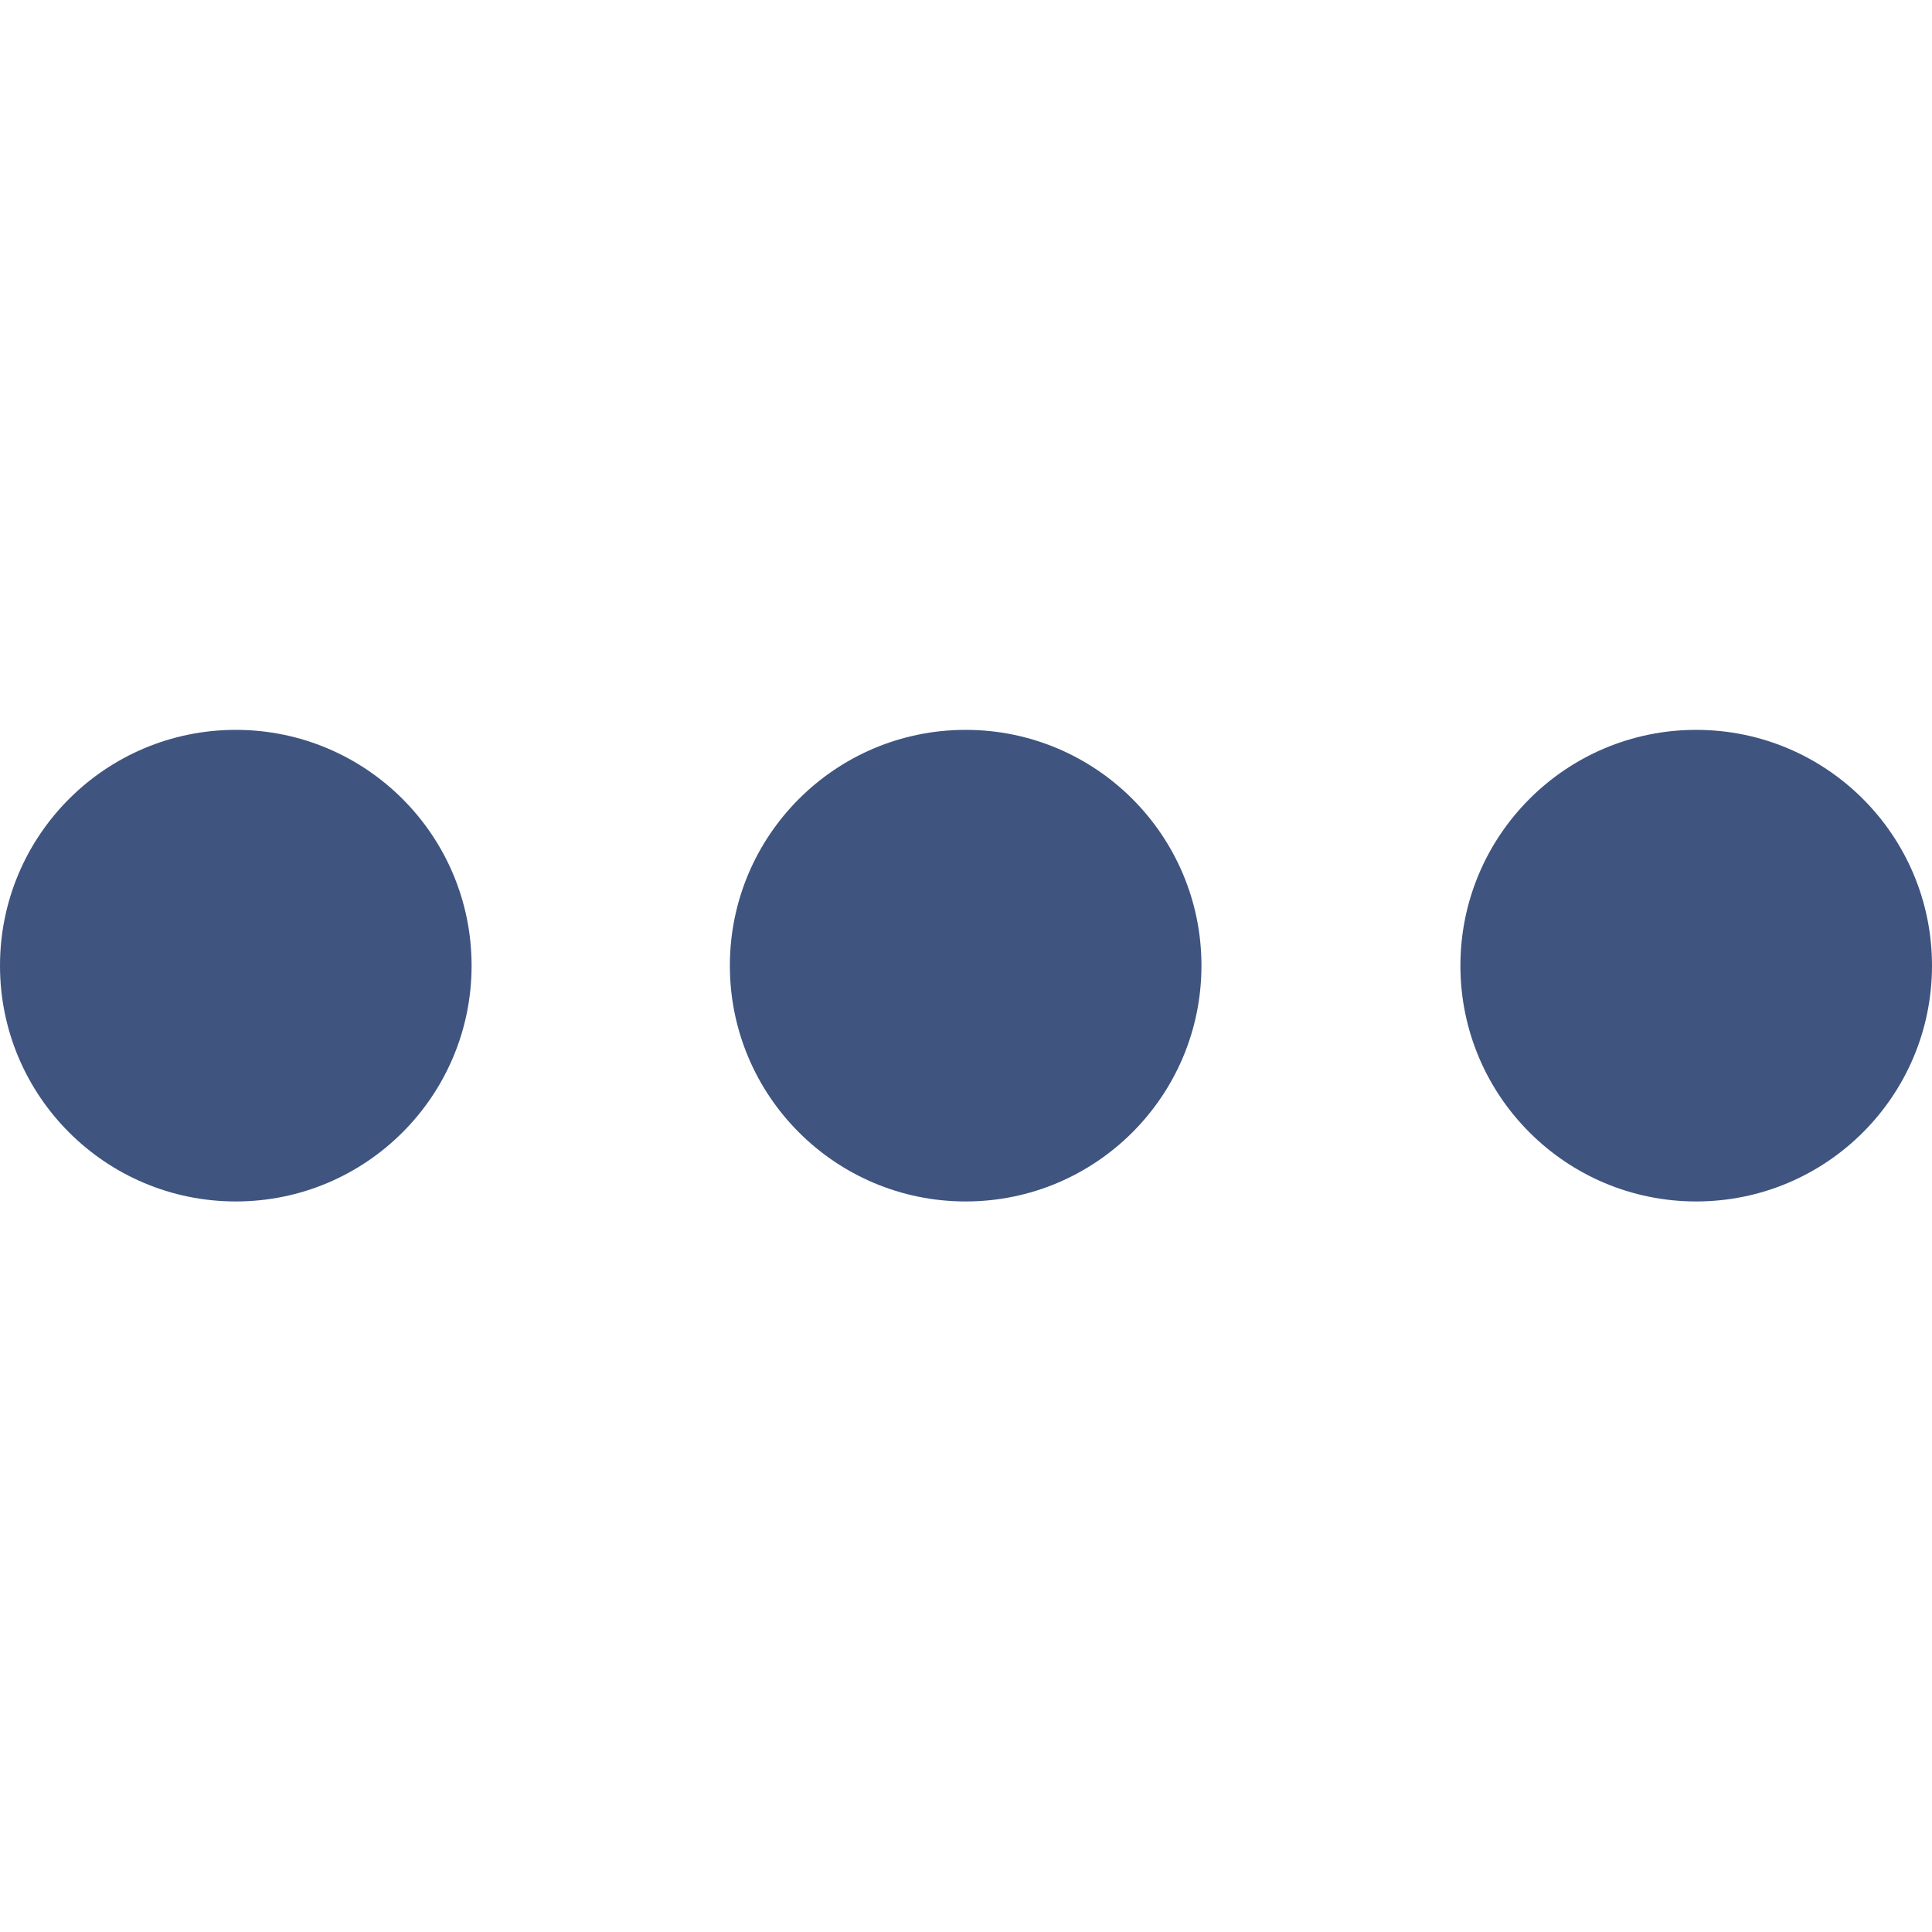 <svg id="Layer_70" data-name="Layer 70" xmlns="http://www.w3.org/2000/svg" viewBox="0 0 28.35 28.35"><defs><style>.cls-1{fill:#3f547f;}</style></defs><title>dots-sec</title><circle class="cls-1" cx="3.46" cy="14.17" r="3.46"/><circle class="cls-1" cx="14.17" cy="14.17" r="3.46"/><circle class="cls-1" cx="24.89" cy="14.17" r="3.46"/></svg>